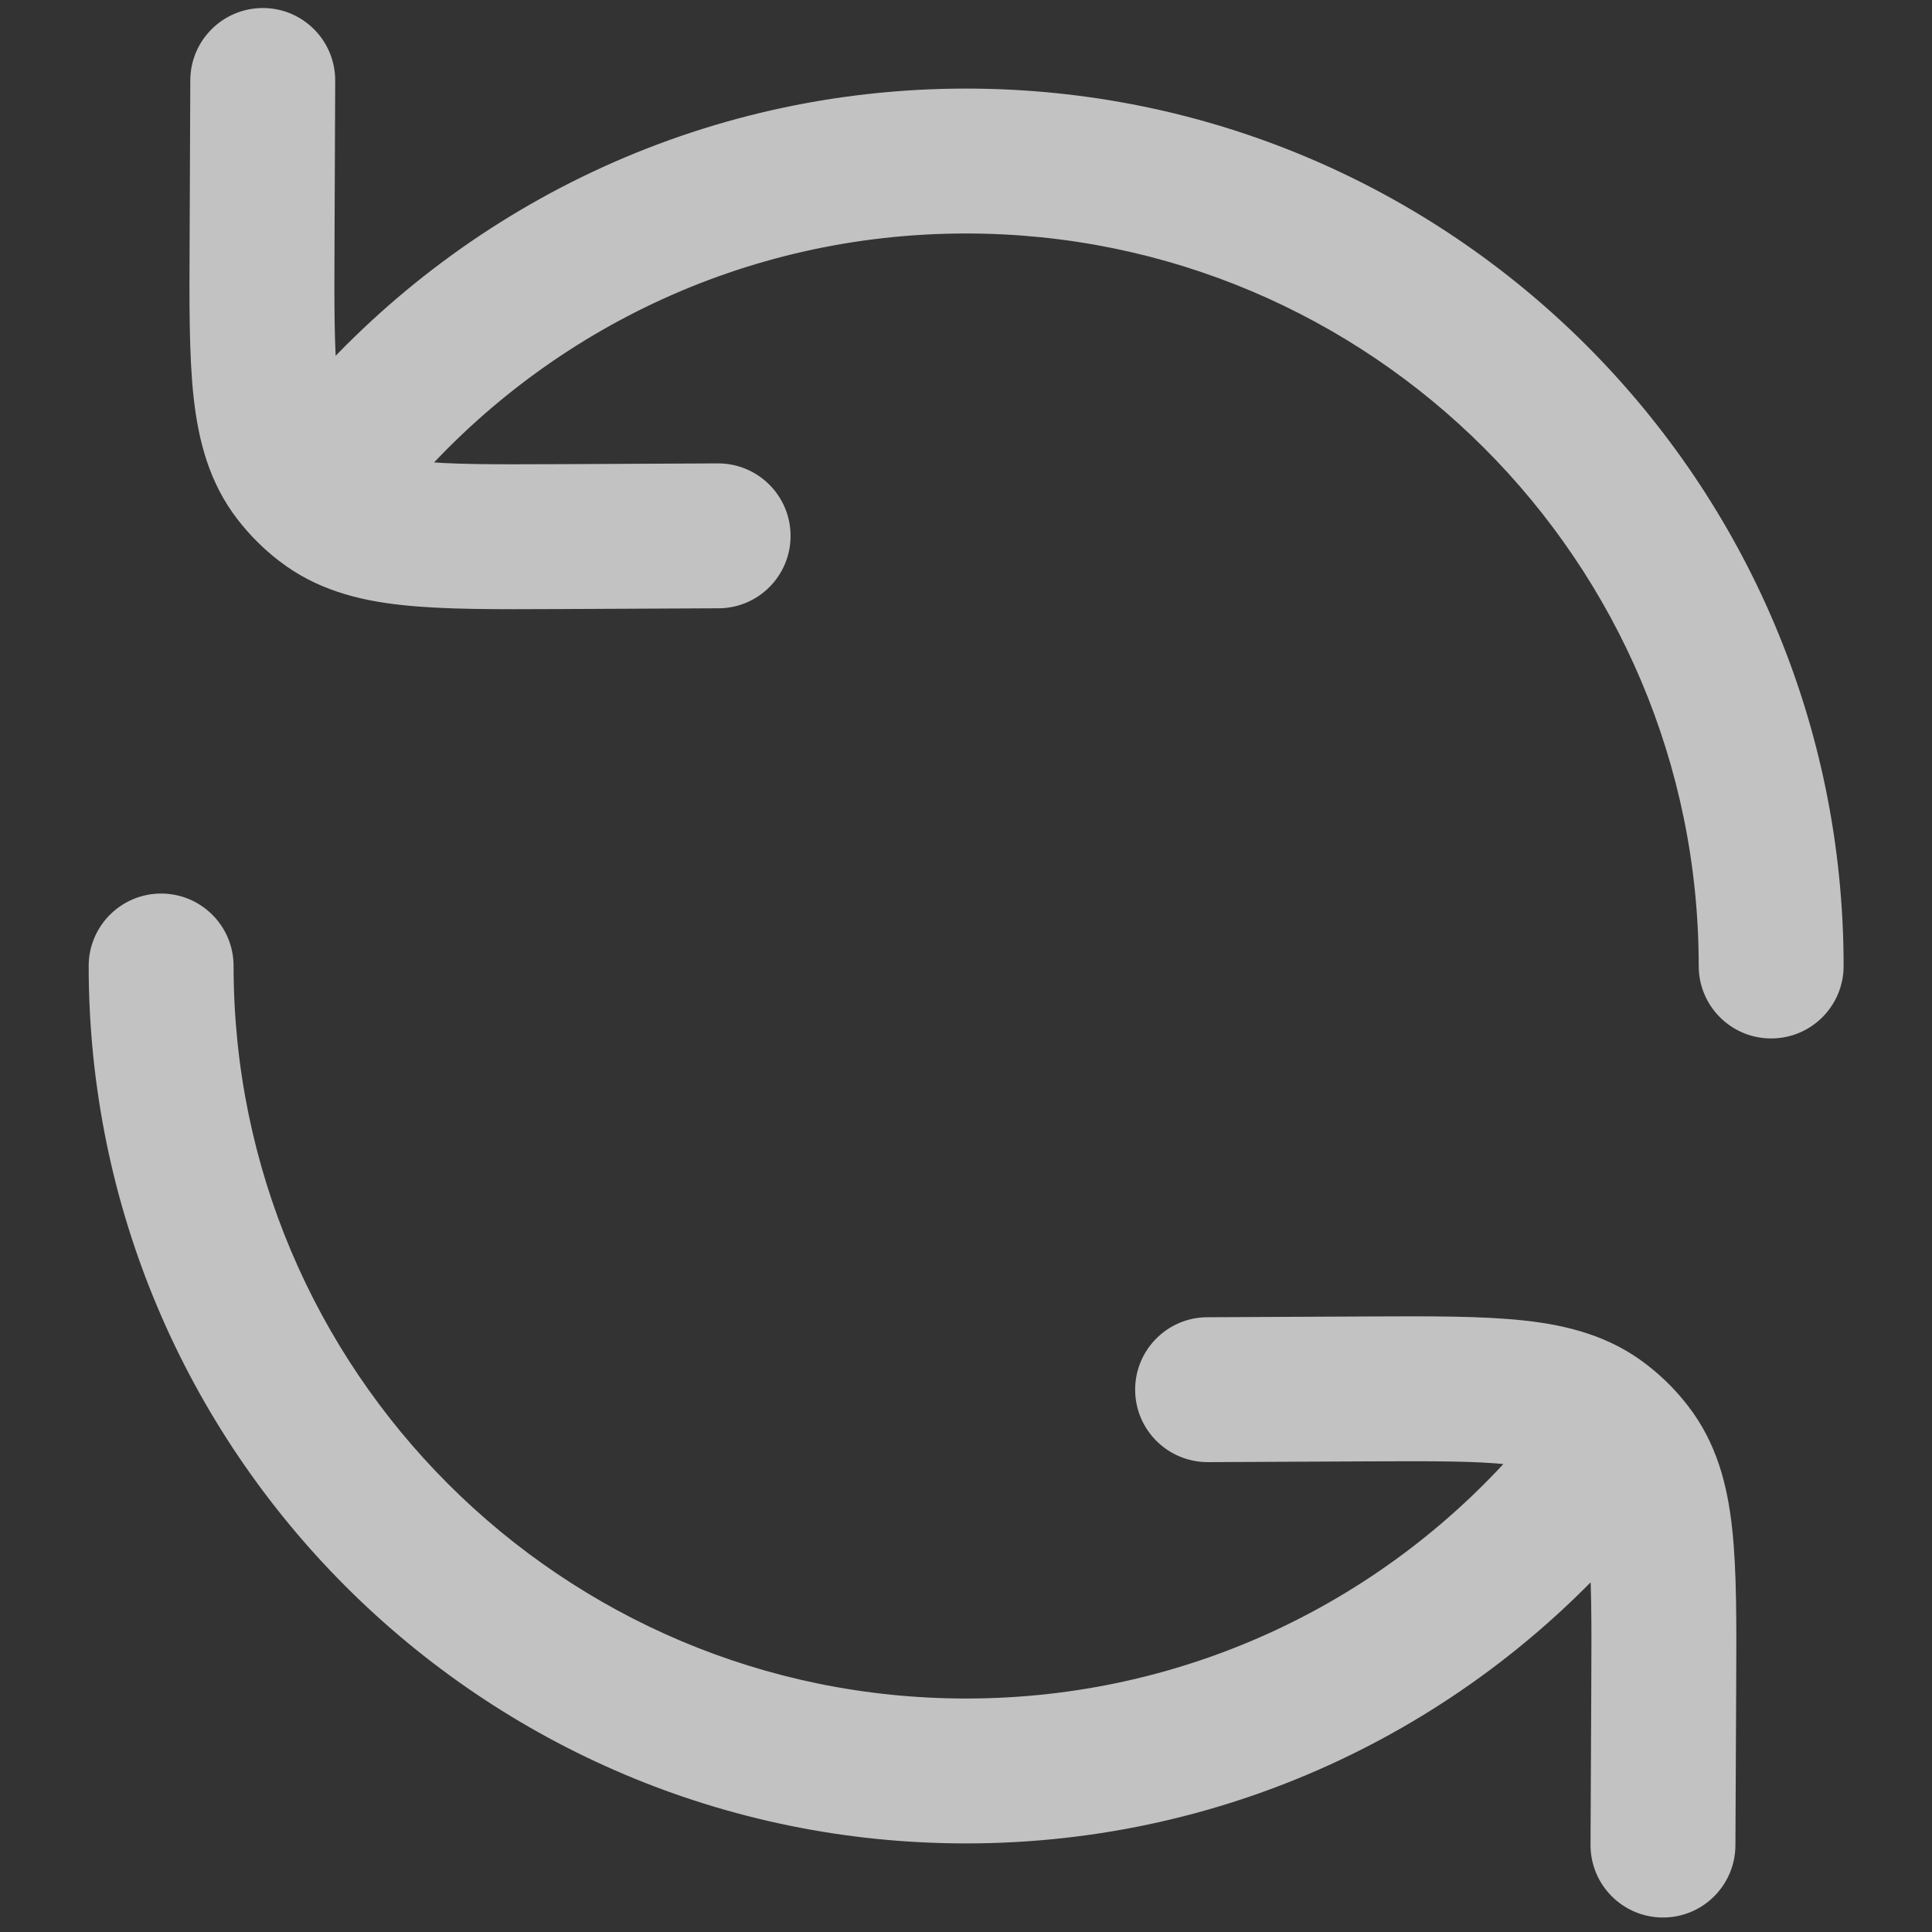 <svg width="20" height="20" viewBox="0 0 20 20" fill="none" xmlns="http://www.w3.org/2000/svg">
<rect x="0" y="0" width="20" height="20" fill="#333333" stroke="none"/>
<g opacity="0.7" clip-path="url(#clip0_3287_13243)">
<path d="M2.418 10C2.418 9.586 2.082 9.25 1.668 9.25C1.254 9.25 0.918 9.586 0.918 10H2.418ZM17.585 10C17.585 10.414 17.92 10.75 18.335 10.75C18.749 10.75 19.085 10.414 19.085 10H17.585ZM3.668 4.583L4.208 5.104L4.224 5.088L4.238 5.071L3.668 4.583ZM16.334 15.417L16.904 15.904L16.913 15.894L16.922 15.882L16.334 15.417ZM3.47 0.837C3.472 0.422 3.138 0.085 2.724 0.083C2.309 0.082 1.972 0.416 1.97 0.83L3.47 0.837ZM2.713 2.488L1.963 2.485V2.485L2.713 2.488ZM5.779 5.555L5.783 6.305H5.783L5.779 5.555ZM7.438 6.297C7.852 6.296 8.186 5.958 8.184 5.544C8.182 5.13 7.845 4.796 7.431 4.797L7.438 6.297ZM3.053 4.919L2.46 5.378L2.46 5.378L3.053 4.919ZM3.349 5.214L2.89 5.807L2.89 5.807L3.349 5.214ZM16.465 19.096C16.463 19.511 16.798 19.848 17.212 19.85C17.626 19.852 17.963 19.517 17.965 19.103L16.465 19.096ZM17.223 17.445L17.973 17.448L17.223 17.445ZM14.156 14.378L14.153 13.628L14.156 14.378ZM12.498 13.636C12.084 13.637 11.749 13.975 11.751 14.389C11.753 14.803 12.09 15.137 12.505 15.136L12.498 13.636ZM16.882 15.014L17.475 14.555L17.475 14.555L16.882 15.014ZM16.587 14.719L17.046 14.126H17.046L16.587 14.719ZM3.193 5.077L2.663 5.608L3.193 5.077ZM10.001 17.583C5.813 17.583 2.418 14.188 2.418 10H0.918C0.918 15.017 4.985 19.083 10.001 19.083V17.583ZM10.001 2.417C14.19 2.417 17.585 5.812 17.585 10H19.085C19.085 4.983 15.018 0.917 10.001 0.917V2.417ZM4.238 5.071C5.63 3.445 7.695 2.417 10.001 2.417V0.917C7.239 0.917 4.763 2.151 3.099 4.096L4.238 5.071ZM15.765 14.929C14.373 16.555 12.307 17.583 10.001 17.583V19.083C12.764 19.083 15.239 17.849 16.904 15.904L15.765 14.929ZM1.97 0.83L1.963 2.485L3.463 2.491L3.47 0.837L1.97 0.83ZM5.783 6.305L7.438 6.297L7.431 4.797L5.776 4.805L5.783 6.305ZM1.963 2.485C1.96 3.127 1.956 3.672 2.004 4.111C2.054 4.564 2.166 4.998 2.46 5.378L3.646 4.46C3.591 4.388 3.53 4.267 3.495 3.948C3.459 3.614 3.46 3.169 3.463 2.491L1.963 2.485ZM5.776 4.805C5.099 4.808 4.654 4.809 4.32 4.772C4.001 4.737 3.879 4.676 3.808 4.621L2.89 5.807C3.27 6.101 3.703 6.214 4.157 6.263C4.596 6.311 5.141 6.308 5.783 6.305L5.776 4.805ZM17.965 19.103L17.973 17.448L16.473 17.442L16.465 19.096L17.965 19.103ZM14.153 13.628L12.498 13.636L12.505 15.136L14.159 15.128L14.153 13.628ZM17.973 17.448C17.976 16.806 17.979 16.261 17.931 15.822C17.882 15.369 17.769 14.935 17.475 14.555L16.289 15.473C16.344 15.544 16.405 15.666 16.44 15.985C16.477 16.319 16.476 16.764 16.473 17.442L17.973 17.448ZM14.159 15.128C14.837 15.125 15.282 15.124 15.616 15.161C15.935 15.196 16.056 15.257 16.128 15.312L17.046 14.126C16.666 13.832 16.232 13.719 15.778 13.67C15.34 13.622 14.795 13.625 14.153 13.628L14.159 15.128ZM2.46 5.378C2.523 5.459 2.59 5.536 2.663 5.608L3.722 4.546C3.695 4.519 3.67 4.49 3.646 4.46L2.46 5.378ZM2.663 5.608C2.734 5.679 2.81 5.746 2.89 5.807L3.808 4.621C3.778 4.598 3.749 4.573 3.722 4.546L2.663 5.608ZM3.128 4.063L2.653 4.556L3.733 5.597L4.208 5.104L3.128 4.063ZM17.475 14.555C17.421 14.485 17.363 14.418 17.302 14.354L16.224 15.398C16.247 15.422 16.269 15.447 16.289 15.473L17.475 14.555ZM17.302 14.354C17.222 14.272 17.137 14.196 17.046 14.126L16.128 15.312C16.162 15.338 16.194 15.367 16.224 15.398L17.302 14.354ZM16.922 15.882L17.351 15.342L16.175 14.41L15.746 14.951L16.922 15.882Z" fill="white"/>
</g>
<defs>
<clipPath id="clip0_3287_13243">
<rect width="20" height="20" fill="white"/>
</clipPath>
</defs>
</svg>

